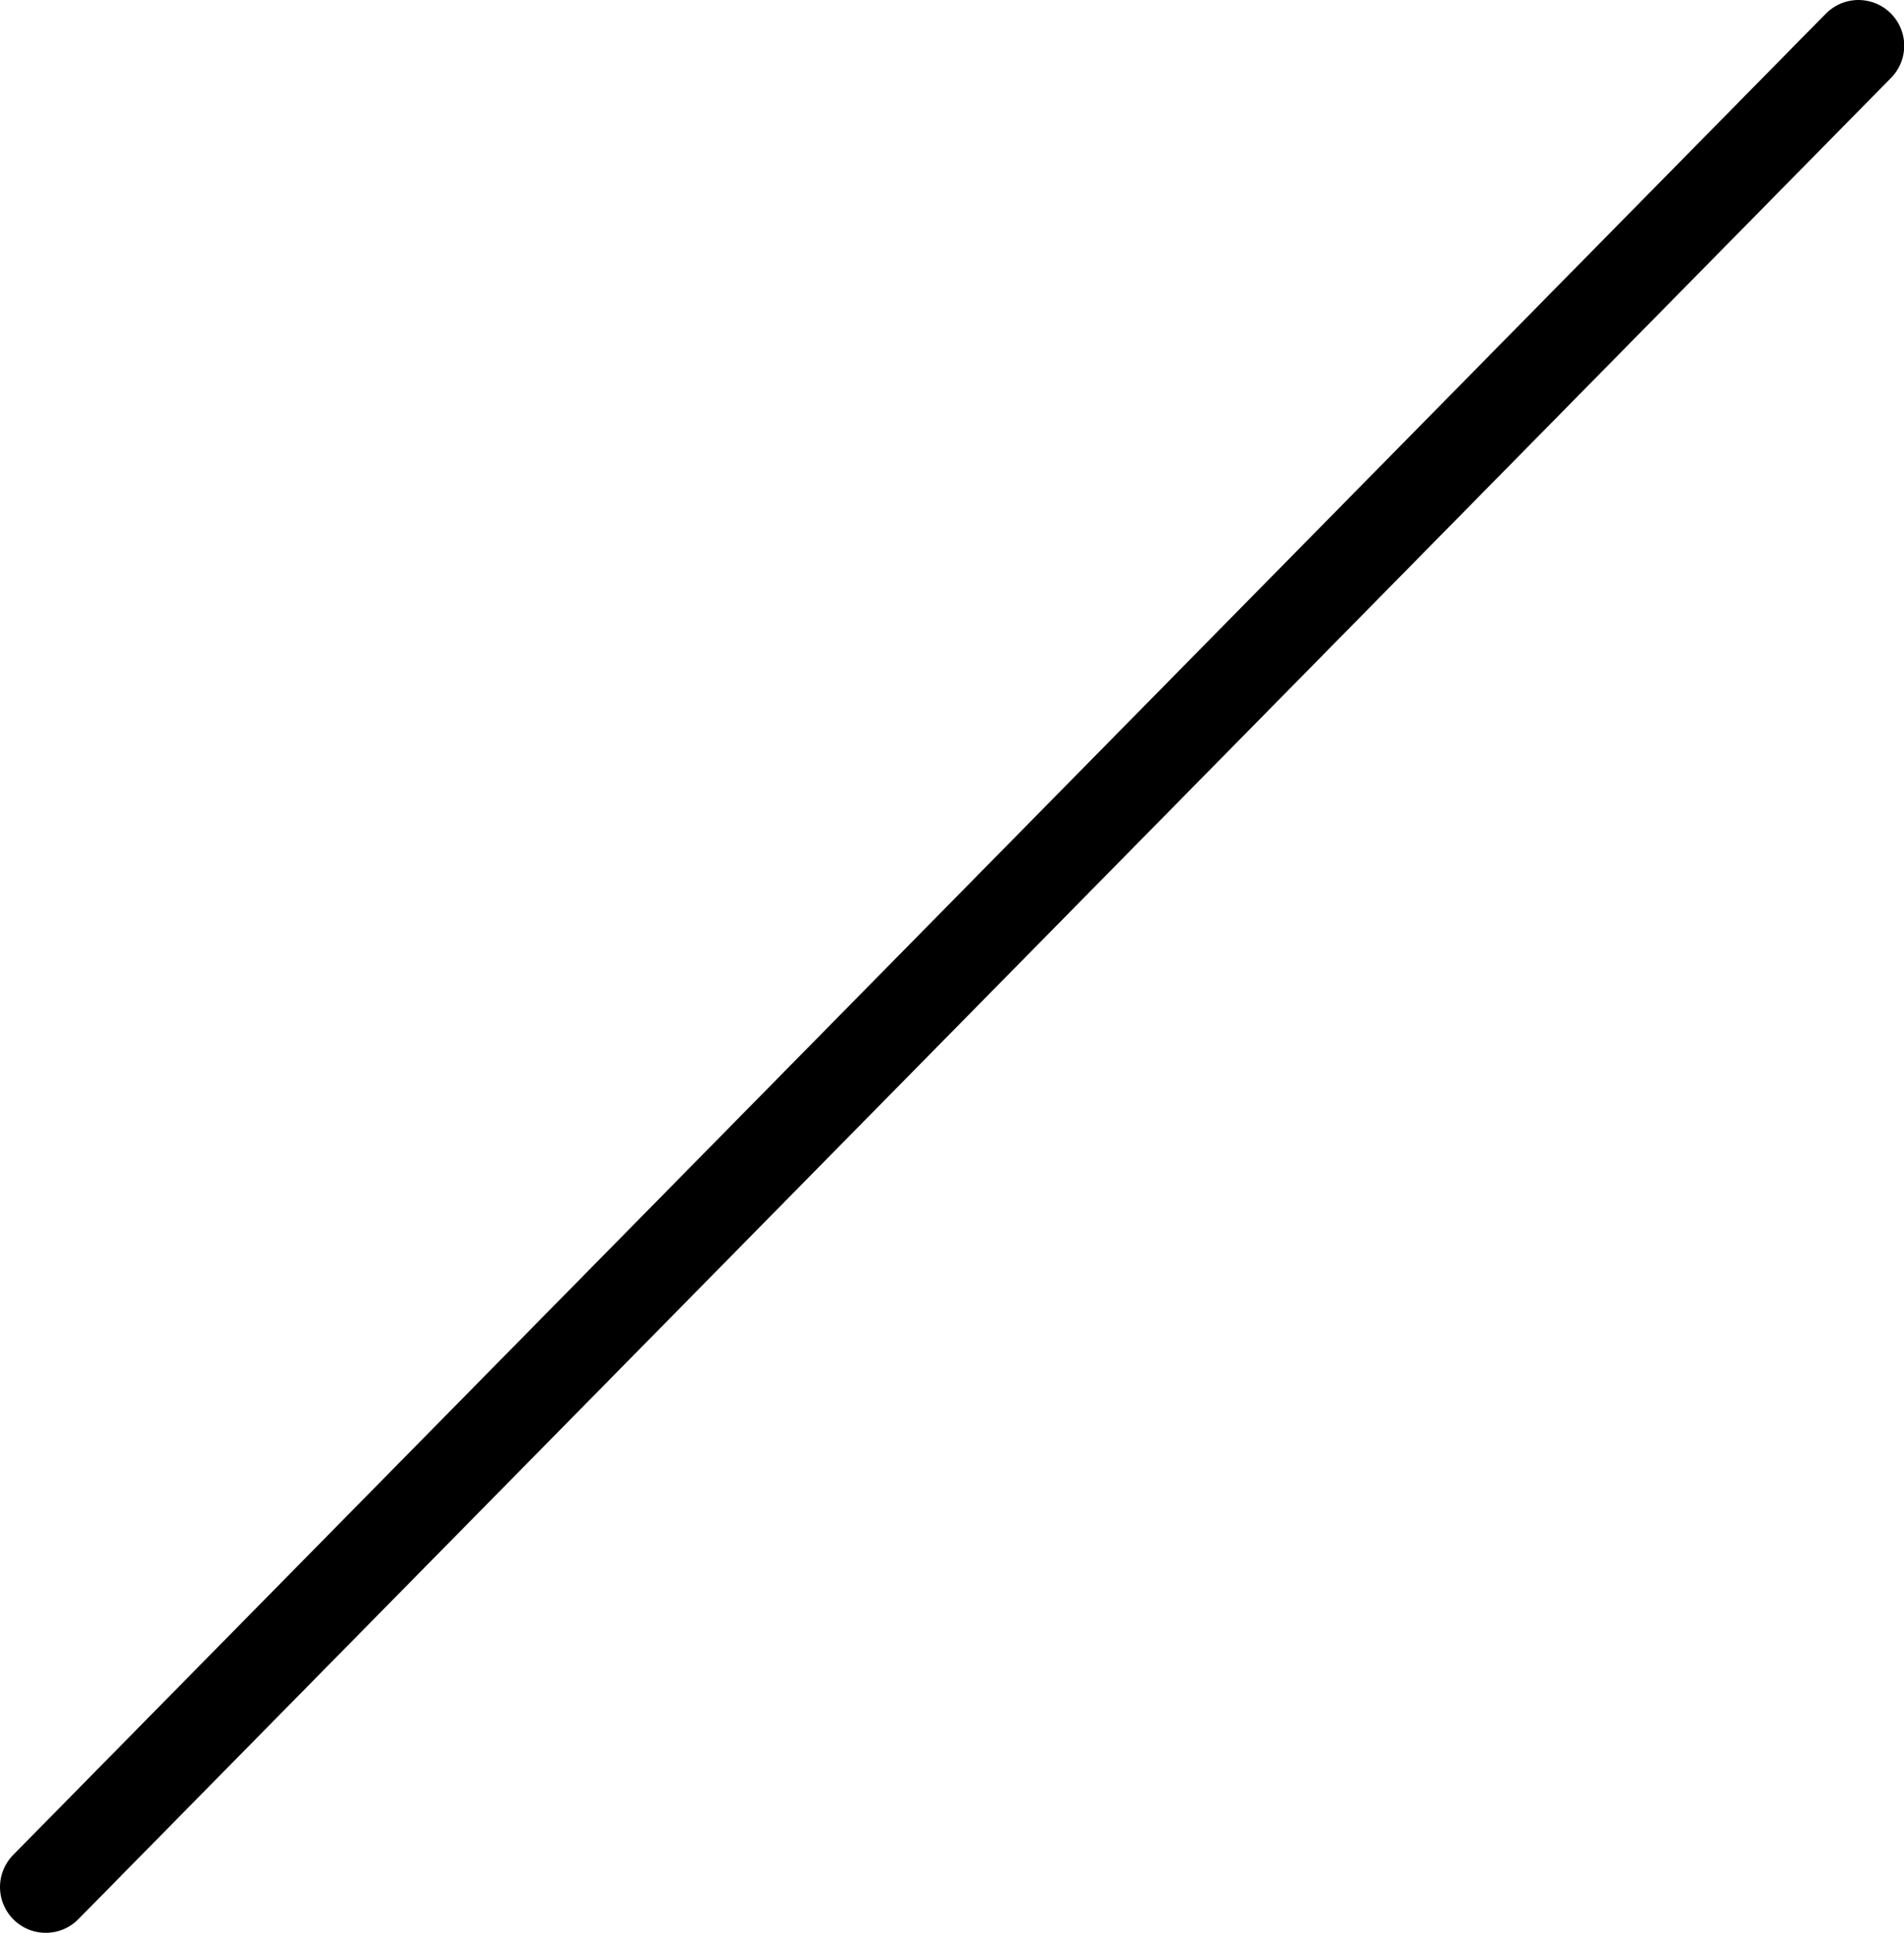 <?xml version="1.0" encoding="UTF-8"?>
<svg width="8.737" height="8.869" fill="none" stroke="currentColor" stroke-linecap="round" stroke-linejoin="round" version="1.1" viewBox="0 0 8.737 8.869" xmlns="http://www.w3.org/2000/svg">
 <line x1="8.528" x2=".21" y1=".21" y2="8.659" stroke-width=".42"/>
</svg>
